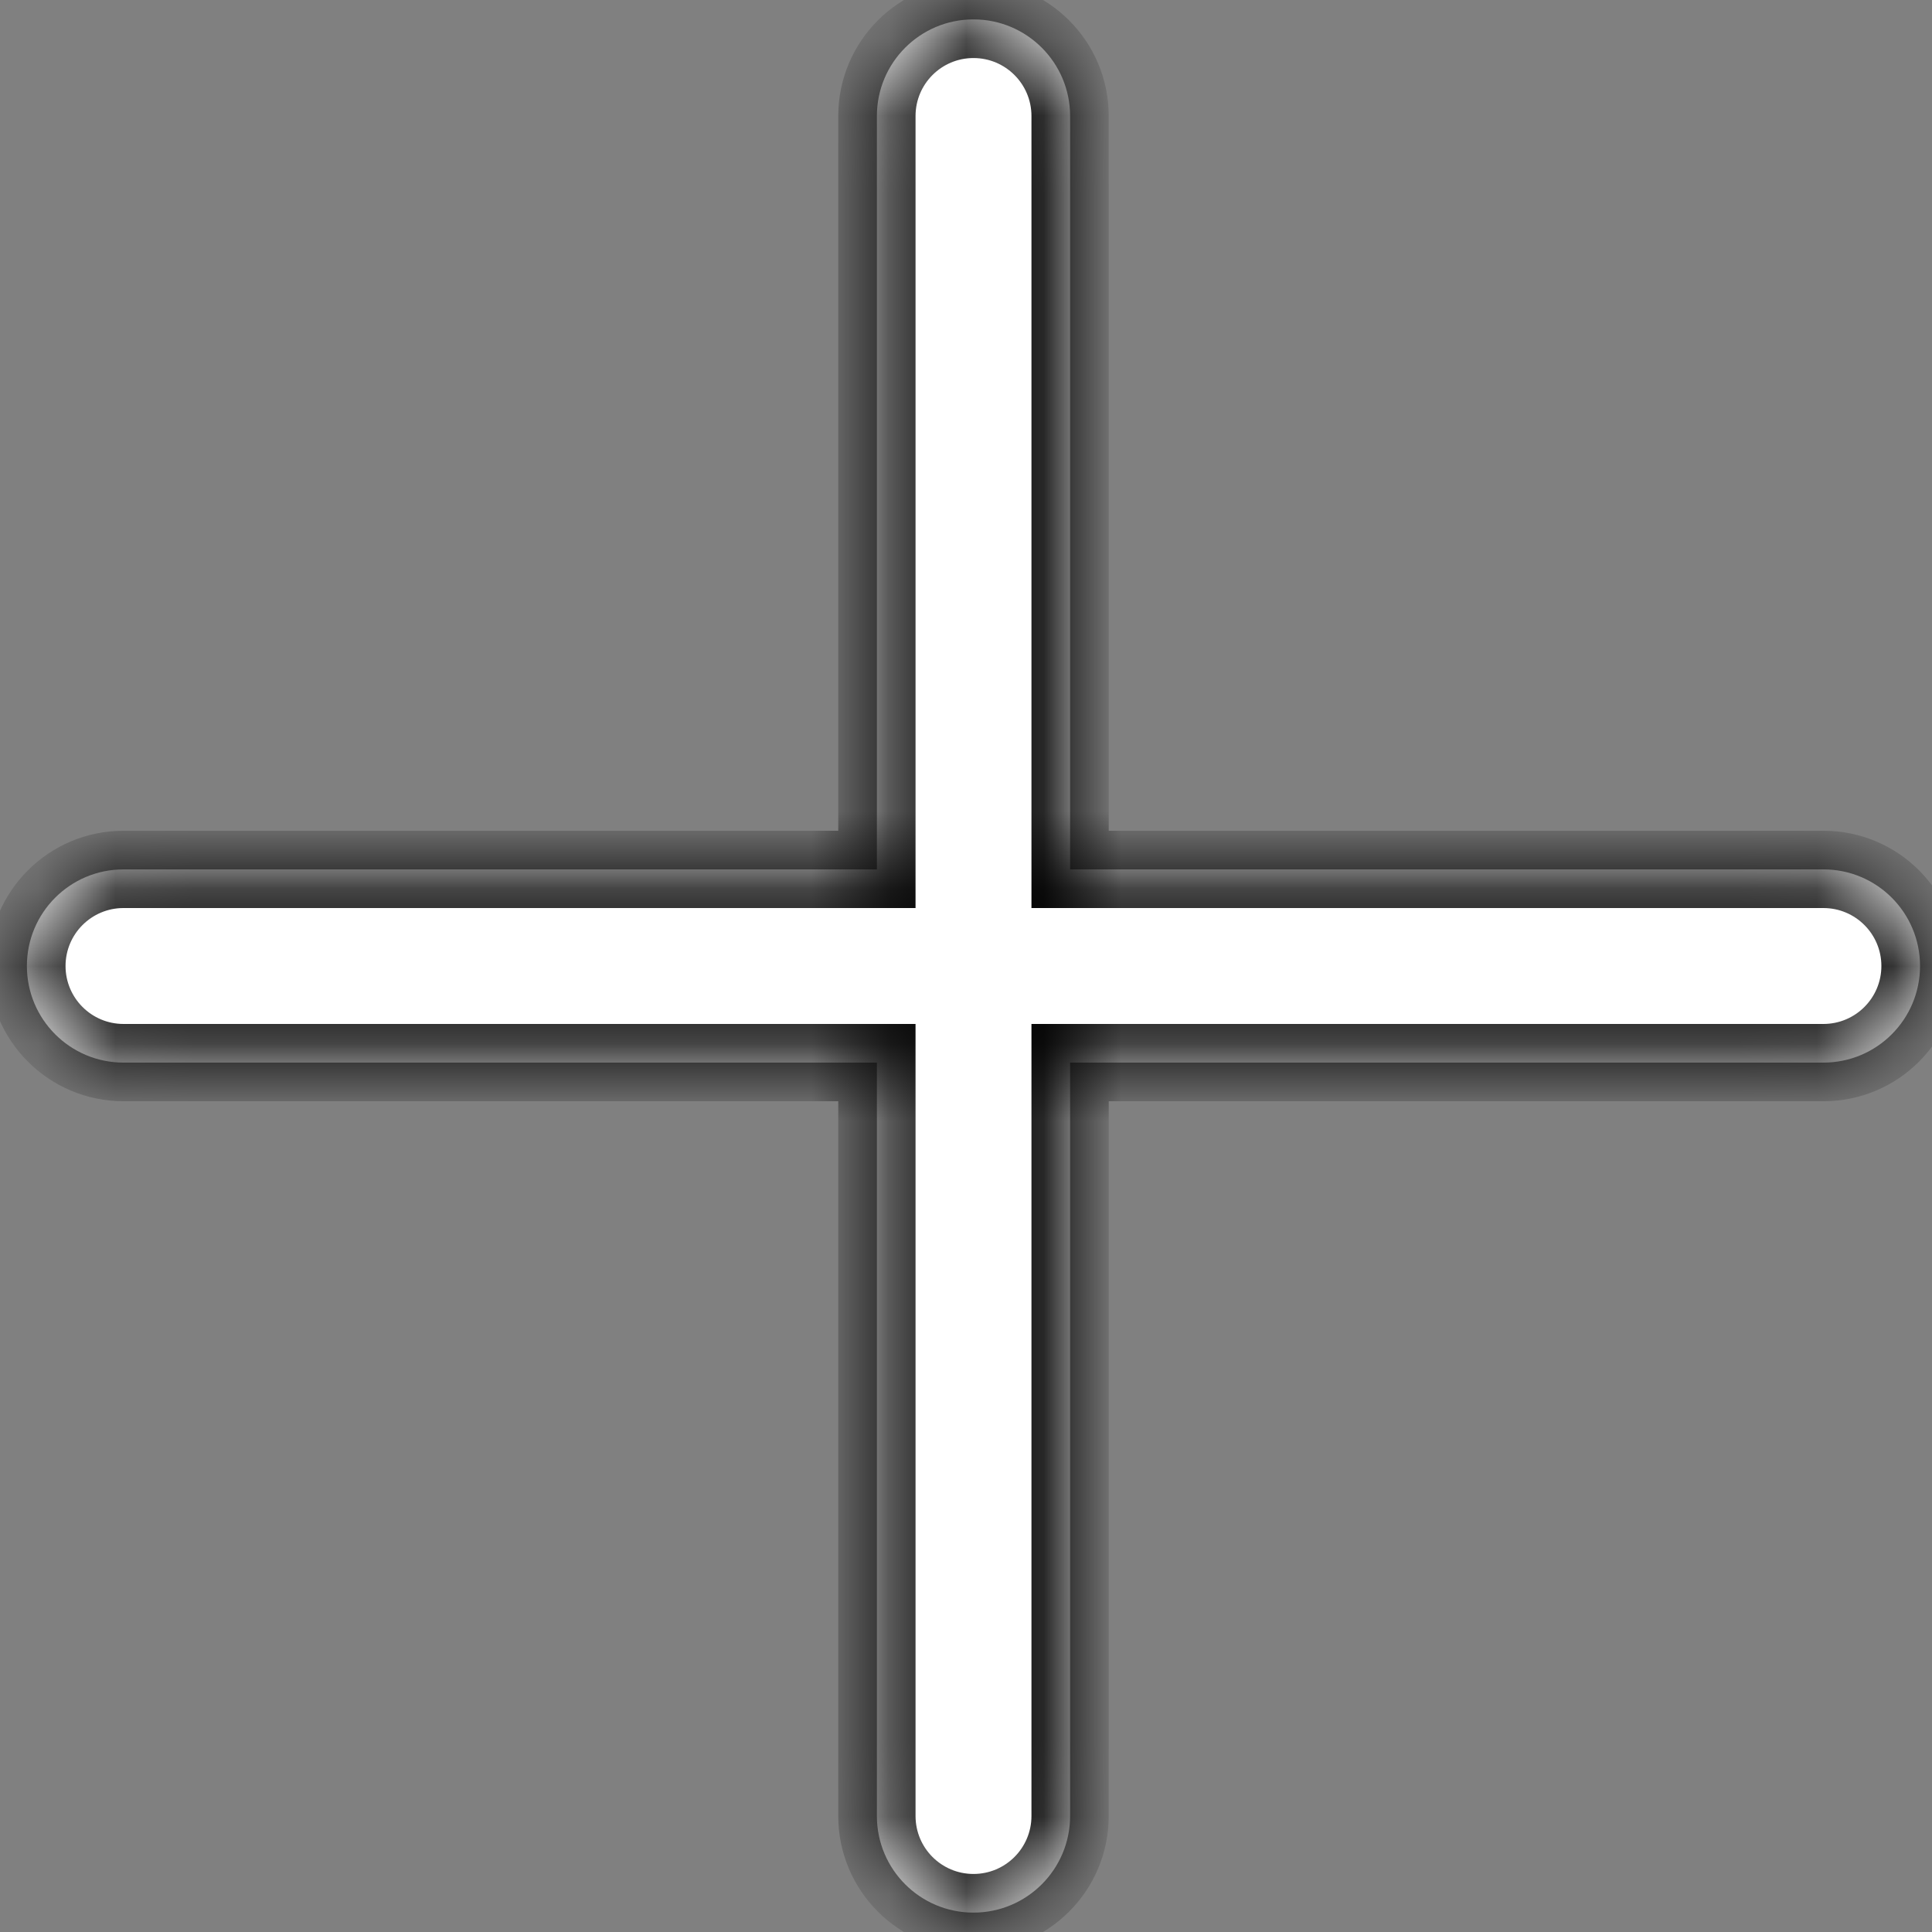 <svg width="25" height="25" viewBox="0 0 25 25" fill="none" xmlns="http://www.w3.org/2000/svg">
<rect x="0" y="0" width="25" height="25" fill="#808080" stroke="none"/>
<mask id="path-1-inside-1_1524_43" fill="white">
<path fill-rule="evenodd" clip-rule="evenodd" d="M13.847 1.501C13.847 0.811 13.287 0.251 12.597 0.251C11.906 0.251 11.347 0.811 11.347 1.501V11.25H1.598C0.908 11.25 0.348 11.809 0.348 12.5C0.348 13.19 0.908 13.75 1.598 13.75H11.347V23.499C11.347 24.189 11.906 24.749 12.597 24.749C13.287 24.749 13.847 24.189 13.847 23.499V13.75H23.595C24.286 13.75 24.845 13.19 24.845 12.5C24.845 11.809 24.286 11.25 23.595 11.25H13.847V1.501Z"/>
</mask>
<path fill-rule="evenodd" clip-rule="evenodd" d="M13.847 1.501C13.847 0.811 13.287 0.251 12.597 0.251C11.906 0.251 11.347 0.811 11.347 1.501V11.25H1.598C0.908 11.25 0.348 11.809 0.348 12.5C0.348 13.19 0.908 13.75 1.598 13.75H11.347V23.499C11.347 24.189 11.906 24.749 12.597 24.749C13.287 24.749 13.847 24.189 13.847 23.499V13.75H23.595C24.286 13.75 24.845 13.19 24.845 12.5C24.845 11.809 24.286 11.25 23.595 11.25H13.847V1.501Z" fill="white"/>
<path d="M11.347 11.25V11.75H11.847V11.25H11.347ZM11.347 13.75H11.847V13.25H11.347V13.75ZM13.847 13.75V13.25H13.347V13.75H13.847ZM13.847 11.25H13.347V11.75H13.847V11.25ZM12.597 0.751C13.011 0.751 13.347 1.087 13.347 1.501H14.347C14.347 0.535 13.563 -0.249 12.597 -0.249L12.597 0.751ZM11.847 1.501C11.847 1.087 12.182 0.751 12.597 0.751L12.597 -0.249C11.63 -0.249 10.847 0.535 10.847 1.501H11.847ZM11.847 11.25V1.501H10.847V11.25H11.847ZM1.598 11.75H11.347V10.75H1.598V11.75ZM0.848 12.5C0.848 12.086 1.184 11.75 1.598 11.75V10.75C0.632 10.75 -0.152 11.533 -0.152 12.5H0.848ZM1.598 13.25C1.184 13.25 0.848 12.914 0.848 12.5H-0.152C-0.152 13.466 0.632 14.25 1.598 14.25V13.25ZM11.347 13.25H1.598V14.25H11.347V13.25ZM11.847 23.499V13.75H10.847V23.499H11.847ZM12.597 24.249C12.182 24.249 11.847 23.913 11.847 23.499H10.847C10.847 24.465 11.63 25.249 12.597 25.249V24.249ZM13.347 23.499C13.347 23.913 13.011 24.249 12.597 24.249V25.249C13.563 25.249 14.347 24.465 14.347 23.499H13.347ZM13.347 13.75V23.499H14.347V13.75H13.347ZM23.595 13.25H13.847V14.25H23.595V13.25ZM24.345 12.5C24.345 12.914 24.009 13.25 23.595 13.25V14.25C24.562 14.25 25.345 13.466 25.345 12.5H24.345ZM23.595 11.75C24.009 11.75 24.345 12.086 24.345 12.5H25.345C25.345 11.533 24.562 10.75 23.595 10.75V11.75ZM13.847 11.75H23.595V10.75H13.847V11.75ZM13.347 1.501V11.25H14.347V1.501H13.347Z" fill="black" mask="url(#path-1-inside-1_1524_43)"/>
</svg>
